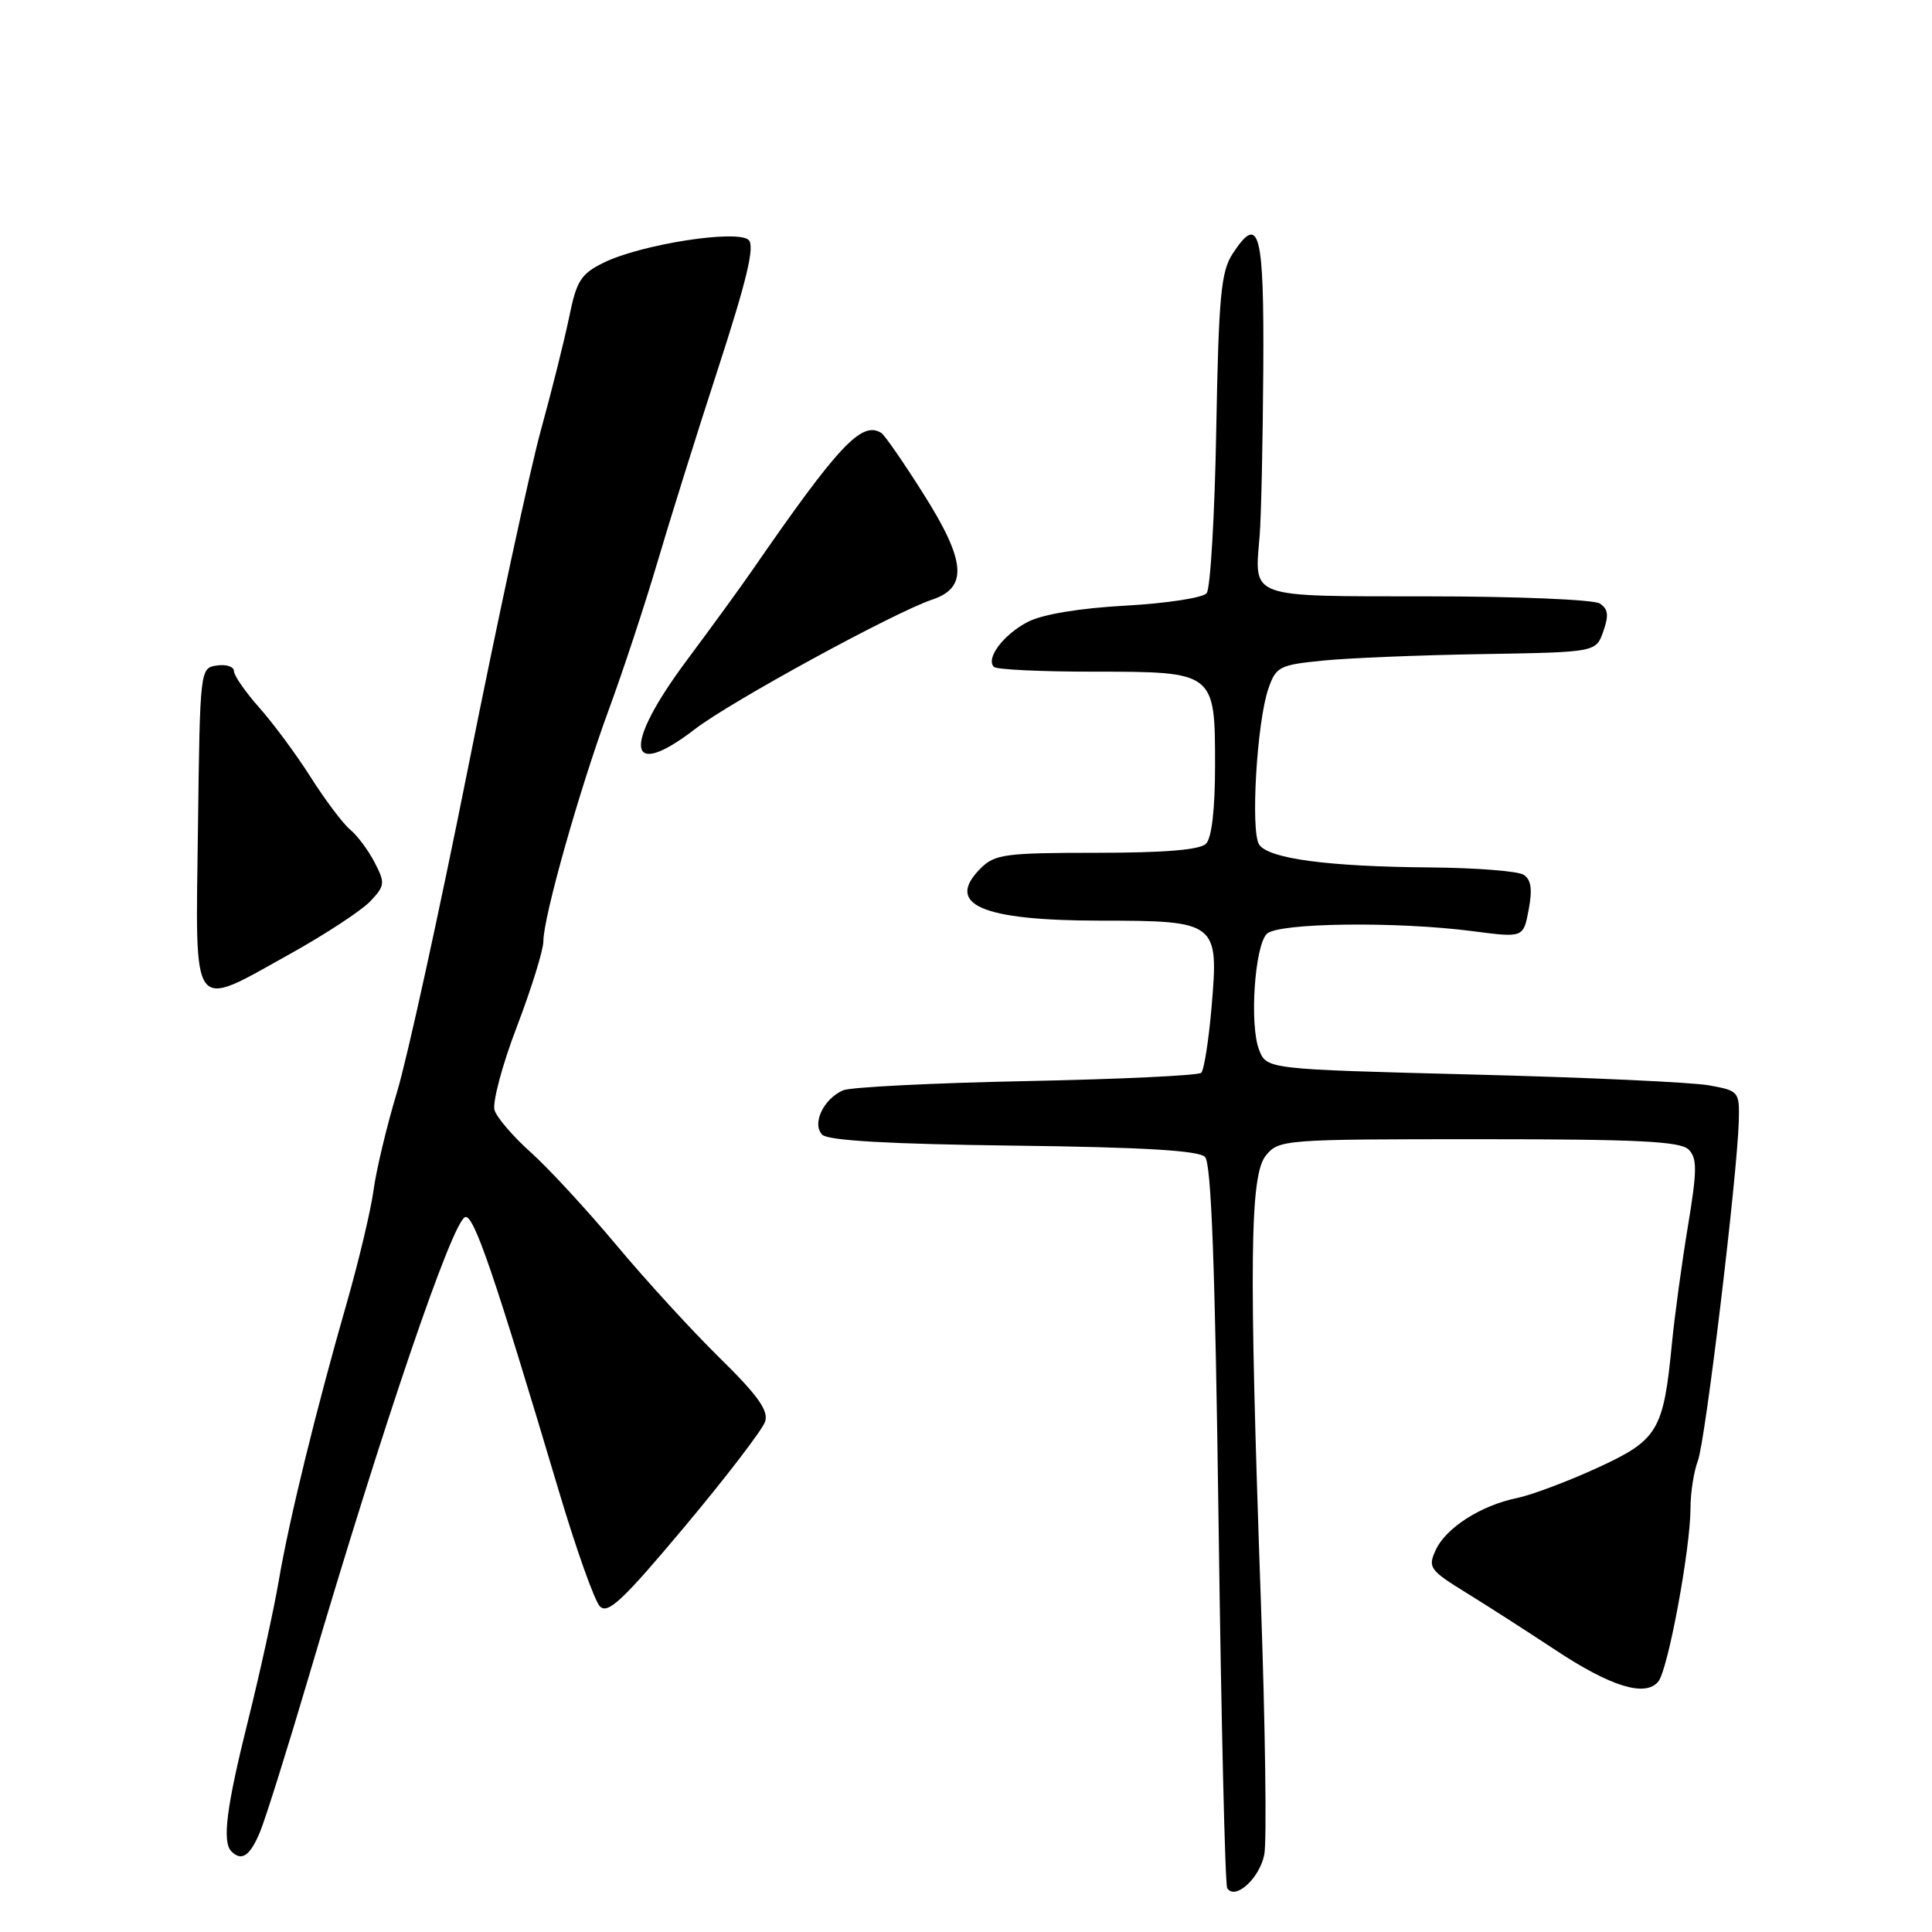 <?xml version="1.0" encoding="UTF-8" standalone="no"?>
<!DOCTYPE svg PUBLIC "-//W3C//DTD SVG 1.1//EN" "http://www.w3.org/Graphics/SVG/1.1/DTD/svg11.dtd" >
<svg xmlns="http://www.w3.org/2000/svg" xmlns:xlink="http://www.w3.org/1999/xlink" version="1.1" viewBox="0 0 256 256">
 <g >
 <path fill="currentColor"
d=" M 167.53 245.71 C 167.86 243.91 167.66 228.80 167.07 212.13 C 165.48 167.00 165.61 155.70 167.75 153.09 C 169.46 151.01 170.16 150.95 195.94 150.95 C 216.97 150.95 222.66 151.23 223.75 152.32 C 224.90 153.48 224.89 155.06 223.64 162.59 C 222.83 167.49 221.89 174.43 221.54 178.00 C 220.42 189.61 219.70 190.81 211.63 194.51 C 207.71 196.31 202.93 198.10 201.00 198.50 C 196.21 199.48 191.57 202.46 190.23 205.41 C 189.18 207.70 189.44 208.06 194.30 211.06 C 197.16 212.82 202.46 216.23 206.08 218.62 C 213.45 223.50 218.00 224.90 219.73 222.82 C 221.02 221.27 223.99 205.26 224.00 199.82 C 224.00 197.79 224.44 194.97 224.98 193.55 C 225.98 190.93 230.20 155.77 230.40 148.53 C 230.50 144.65 230.40 144.53 226.50 143.82 C 224.30 143.41 210.20 142.76 195.16 142.38 C 167.83 141.68 167.83 141.68 166.83 139.09 C 165.55 135.78 166.25 125.35 167.86 123.74 C 169.33 122.27 185.10 122.07 195.18 123.39 C 201.86 124.26 201.86 124.26 202.56 120.52 C 203.07 117.82 202.88 116.54 201.88 115.91 C 201.12 115.42 195.55 114.99 189.50 114.94 C 175.97 114.83 168.13 113.79 166.85 111.92 C 165.68 110.21 166.54 95.63 168.07 91.24 C 169.08 88.34 169.53 88.10 175.32 87.53 C 178.72 87.19 188.25 86.80 196.49 86.67 C 211.48 86.42 211.48 86.42 212.45 83.65 C 213.20 81.52 213.09 80.67 211.96 79.96 C 211.16 79.45 200.92 79.02 189.22 79.02 C 165.19 79.00 166.22 79.37 166.91 71.00 C 167.11 68.53 167.33 58.66 167.39 49.08 C 167.51 30.62 166.87 28.21 163.33 33.62 C 161.79 35.97 161.48 39.23 161.16 56.93 C 160.96 68.24 160.38 78.00 159.89 78.60 C 159.40 79.21 154.56 79.95 149.15 80.25 C 143.01 80.59 138.12 81.40 136.18 82.41 C 132.97 84.07 130.58 87.25 131.70 88.37 C 132.05 88.72 137.96 89.00 144.84 89.00 C 161.00 89.00 161.00 89.00 161.00 101.45 C 161.00 107.23 160.56 111.04 159.80 111.80 C 158.99 112.61 154.31 113.00 145.30 113.00 C 133.20 113.00 131.81 113.19 129.94 115.06 C 125.16 119.84 130.01 121.97 145.68 121.99 C 161.30 122.00 161.50 122.16 160.54 133.43 C 160.16 137.87 159.54 141.79 159.17 142.15 C 158.80 142.51 148.38 143.00 136.00 143.25 C 123.62 143.50 112.70 144.05 111.72 144.47 C 109.11 145.60 107.54 148.94 108.96 150.36 C 109.73 151.13 117.85 151.60 134.30 151.80 C 151.48 152.01 158.84 152.45 159.67 153.30 C 160.51 154.16 161.01 167.86 161.47 201.93 C 161.82 228.01 162.33 249.72 162.61 250.18 C 163.65 251.86 166.93 248.87 167.53 245.71 Z  M 34.45 242.75 C 35.19 240.96 38.12 231.62 40.96 222.00 C 50.74 188.81 59.93 161.82 61.64 161.27 C 62.78 160.91 65.45 168.72 74.03 197.50 C 76.32 205.20 78.77 212.10 79.48 212.84 C 80.53 213.95 82.51 212.09 90.77 202.23 C 96.27 195.66 101.05 189.41 101.39 188.36 C 101.85 186.91 100.39 184.86 95.40 179.97 C 91.77 176.41 85.60 169.68 81.69 165.00 C 77.78 160.32 72.68 154.80 70.35 152.71 C 68.02 150.63 65.85 148.11 65.53 147.11 C 65.22 146.11 66.54 141.13 68.48 136.06 C 70.42 130.98 72.00 125.88 72.00 124.72 C 72.00 121.51 76.76 104.67 80.68 94.00 C 82.60 88.78 85.49 80.00 87.11 74.50 C 88.73 69.00 92.36 57.39 95.19 48.71 C 98.96 37.10 100.03 32.63 99.21 31.81 C 97.77 30.37 84.99 32.36 80.02 34.79 C 76.97 36.29 76.40 37.18 75.42 42.00 C 74.80 45.02 73.11 51.77 71.67 57.00 C 70.23 62.23 65.91 82.25 62.07 101.50 C 58.23 120.75 53.97 140.19 52.61 144.69 C 51.25 149.20 49.85 155.05 49.50 157.69 C 49.14 160.34 47.56 167.00 45.99 172.50 C 41.87 186.85 38.30 201.42 36.93 209.50 C 36.27 213.35 34.44 221.67 32.87 227.98 C 30.00 239.46 29.41 244.08 30.67 245.33 C 32.02 246.68 33.13 245.92 34.45 242.75 Z  M 38.59 126.31 C 43.22 123.73 47.94 120.62 49.08 119.41 C 51.01 117.36 51.05 117.00 49.64 114.28 C 48.81 112.67 47.35 110.71 46.40 109.93 C 45.45 109.14 43.10 106.03 41.18 103.00 C 39.26 99.97 36.18 95.81 34.34 93.75 C 32.51 91.68 31.00 89.51 31.00 88.93 C 31.00 88.34 29.99 88.00 28.75 88.18 C 26.51 88.50 26.50 88.57 26.23 109.75 C 25.91 134.83 25.14 133.79 38.59 126.31 Z  M 92.09 96.61 C 96.82 92.96 118.55 81.11 123.50 79.46 C 128.29 77.87 128.00 74.34 122.34 65.41 C 119.71 61.24 117.20 57.62 116.77 57.36 C 114.17 55.75 111.12 59.00 99.73 75.49 C 98.21 77.70 94.28 83.10 91.00 87.50 C 82.47 98.95 83.02 103.58 92.09 96.61 Z "/>
</g>
</svg>